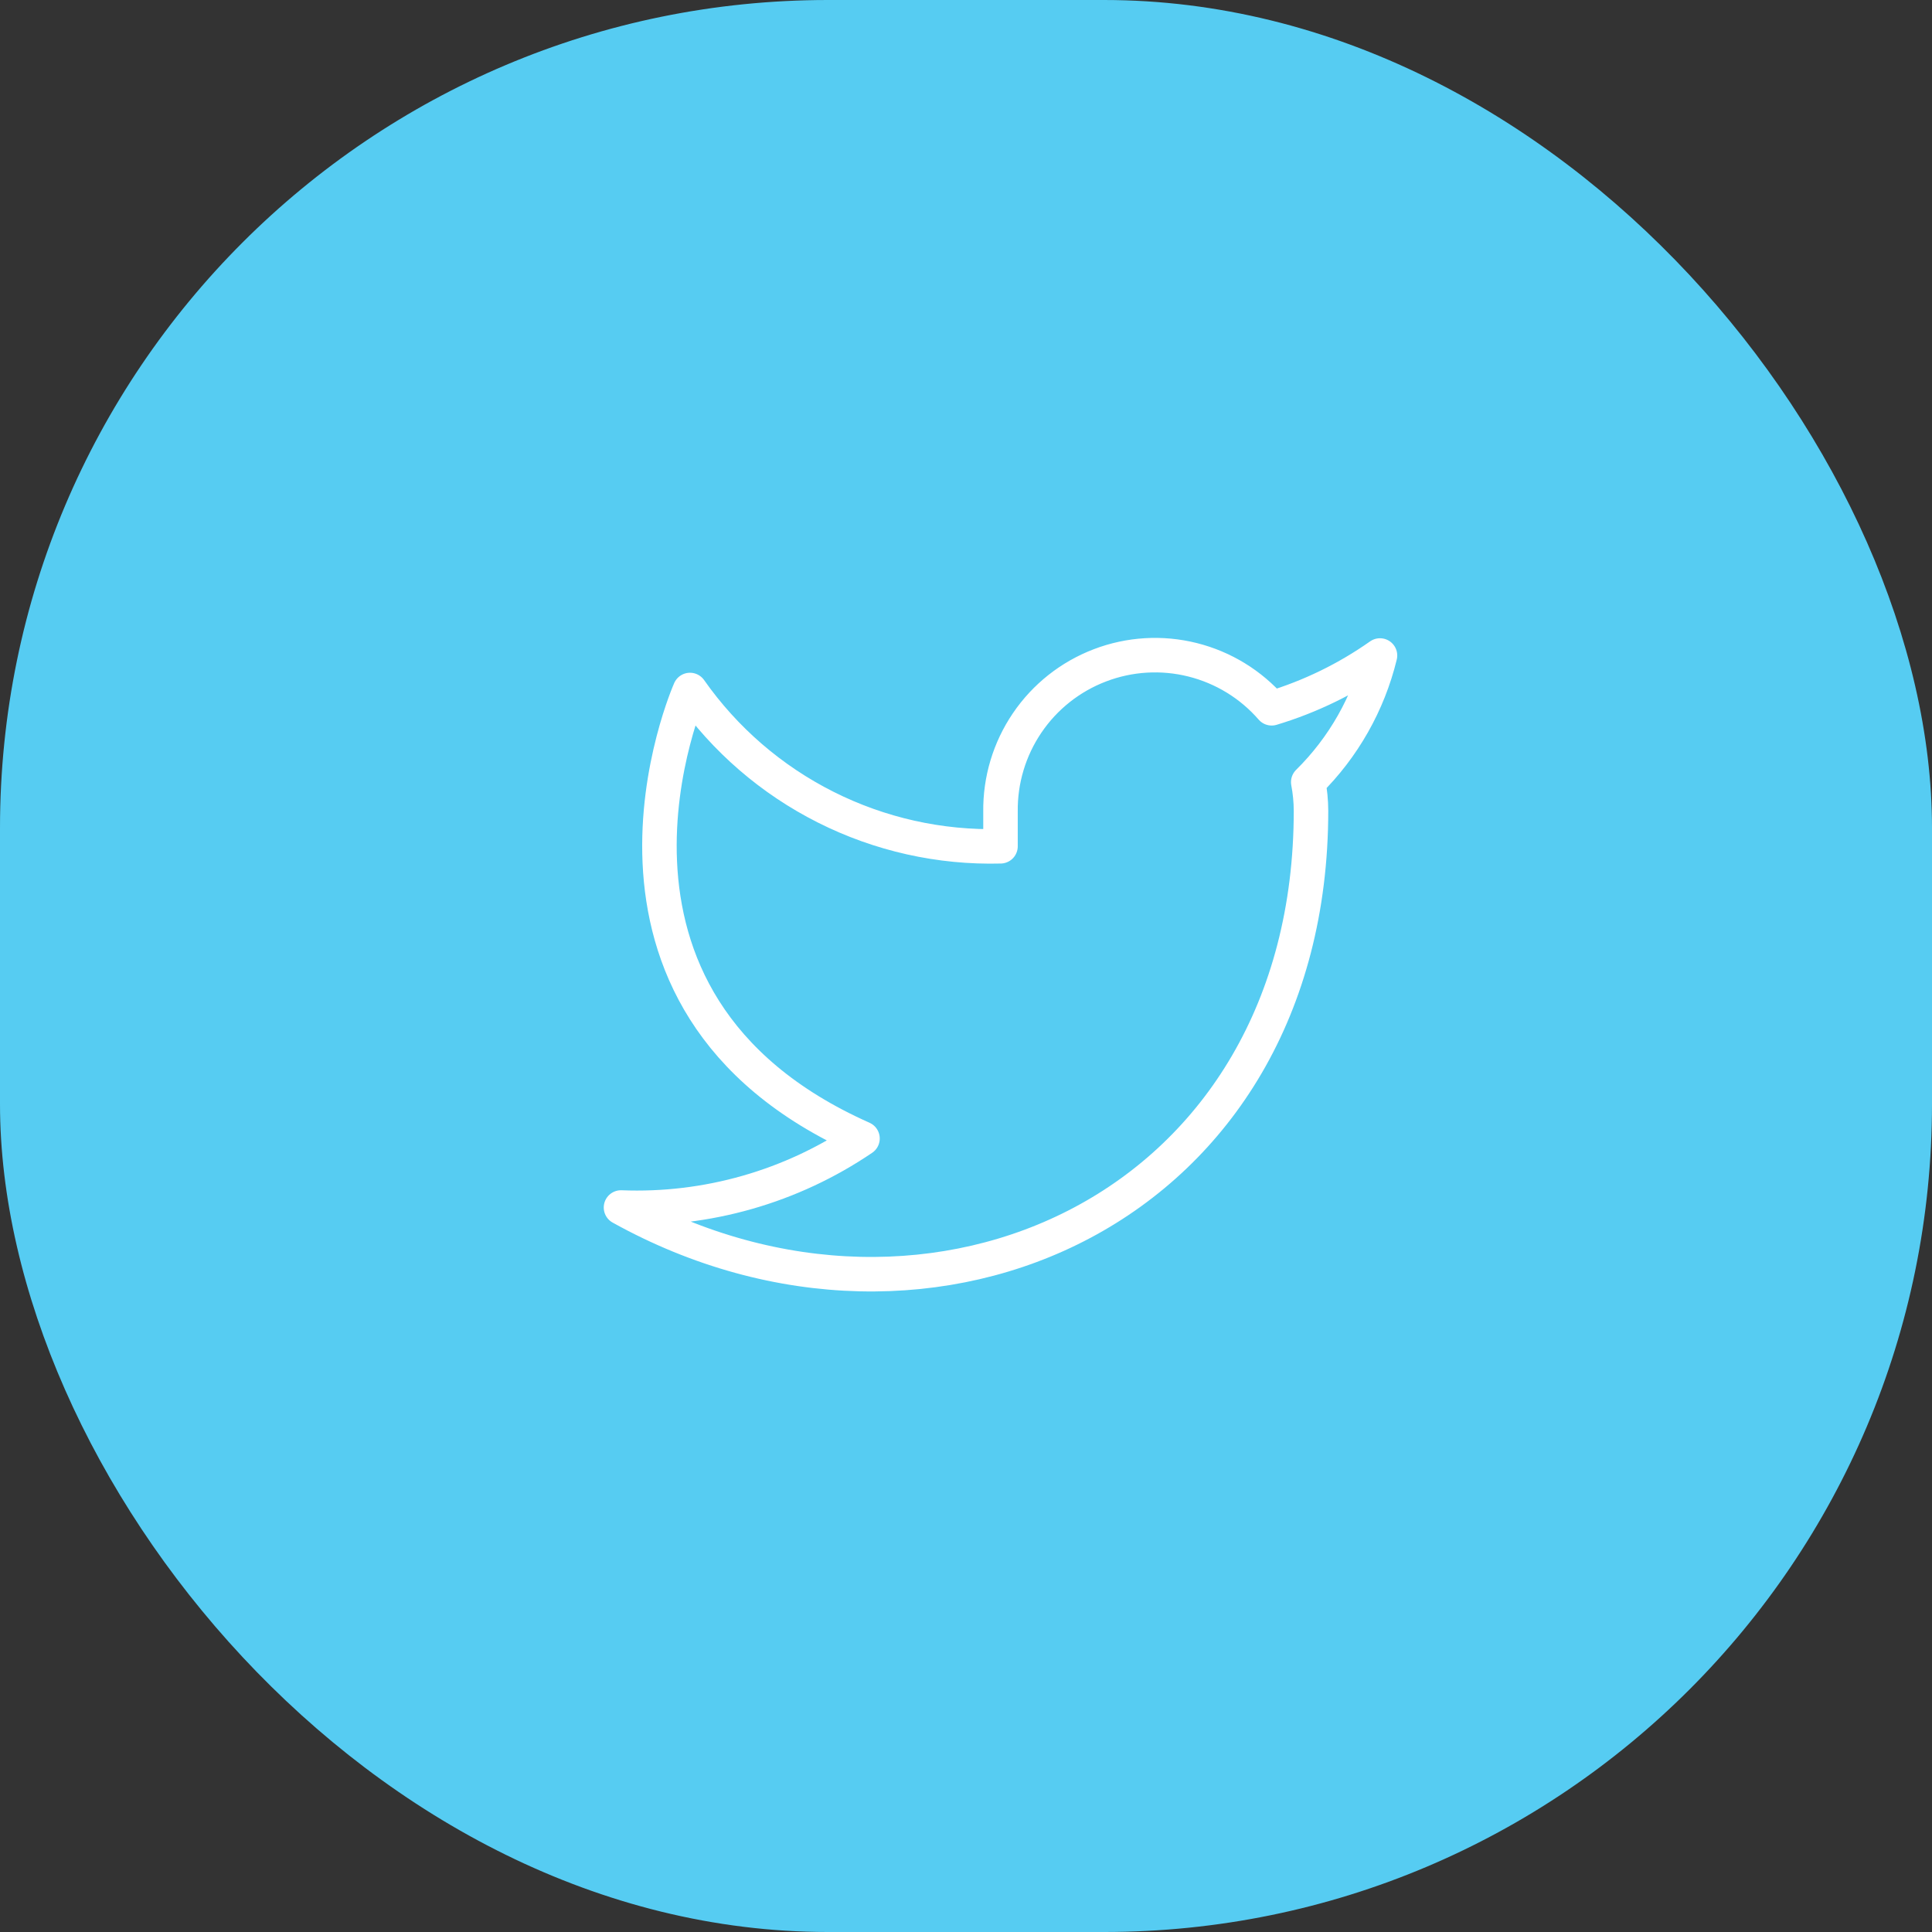 <svg width="56" height="56" viewBox="0 0 56 56" fill="none" xmlns="http://www.w3.org/2000/svg">
<rect x="0" y="0" width="56" height="56" fill="#333333" stroke="none"/>
<rect width="56" height="56" rx="24" fill="#56CCF2"/>
<path d="M40 19C39.042 19.675 37.982 20.192 36.86 20.53C36.258 19.837 35.457 19.347 34.567 19.124C33.677 18.901 32.739 18.957 31.882 19.285C31.025 19.612 30.288 20.194 29.773 20.954C29.258 21.713 28.988 22.612 29 23.53V24.53C27.243 24.576 25.501 24.186 23.931 23.395C22.361 22.605 21.01 21.439 20 20C20 20 16 29 25 33C22.941 34.398 20.487 35.099 18 35C27 40 38 35 38 23.5C37.999 23.221 37.972 22.944 37.92 22.67C38.941 21.663 39.661 20.393 40 19Z" stroke="white" stroke-linecap="round" stroke-linejoin="round"/>
</svg>

